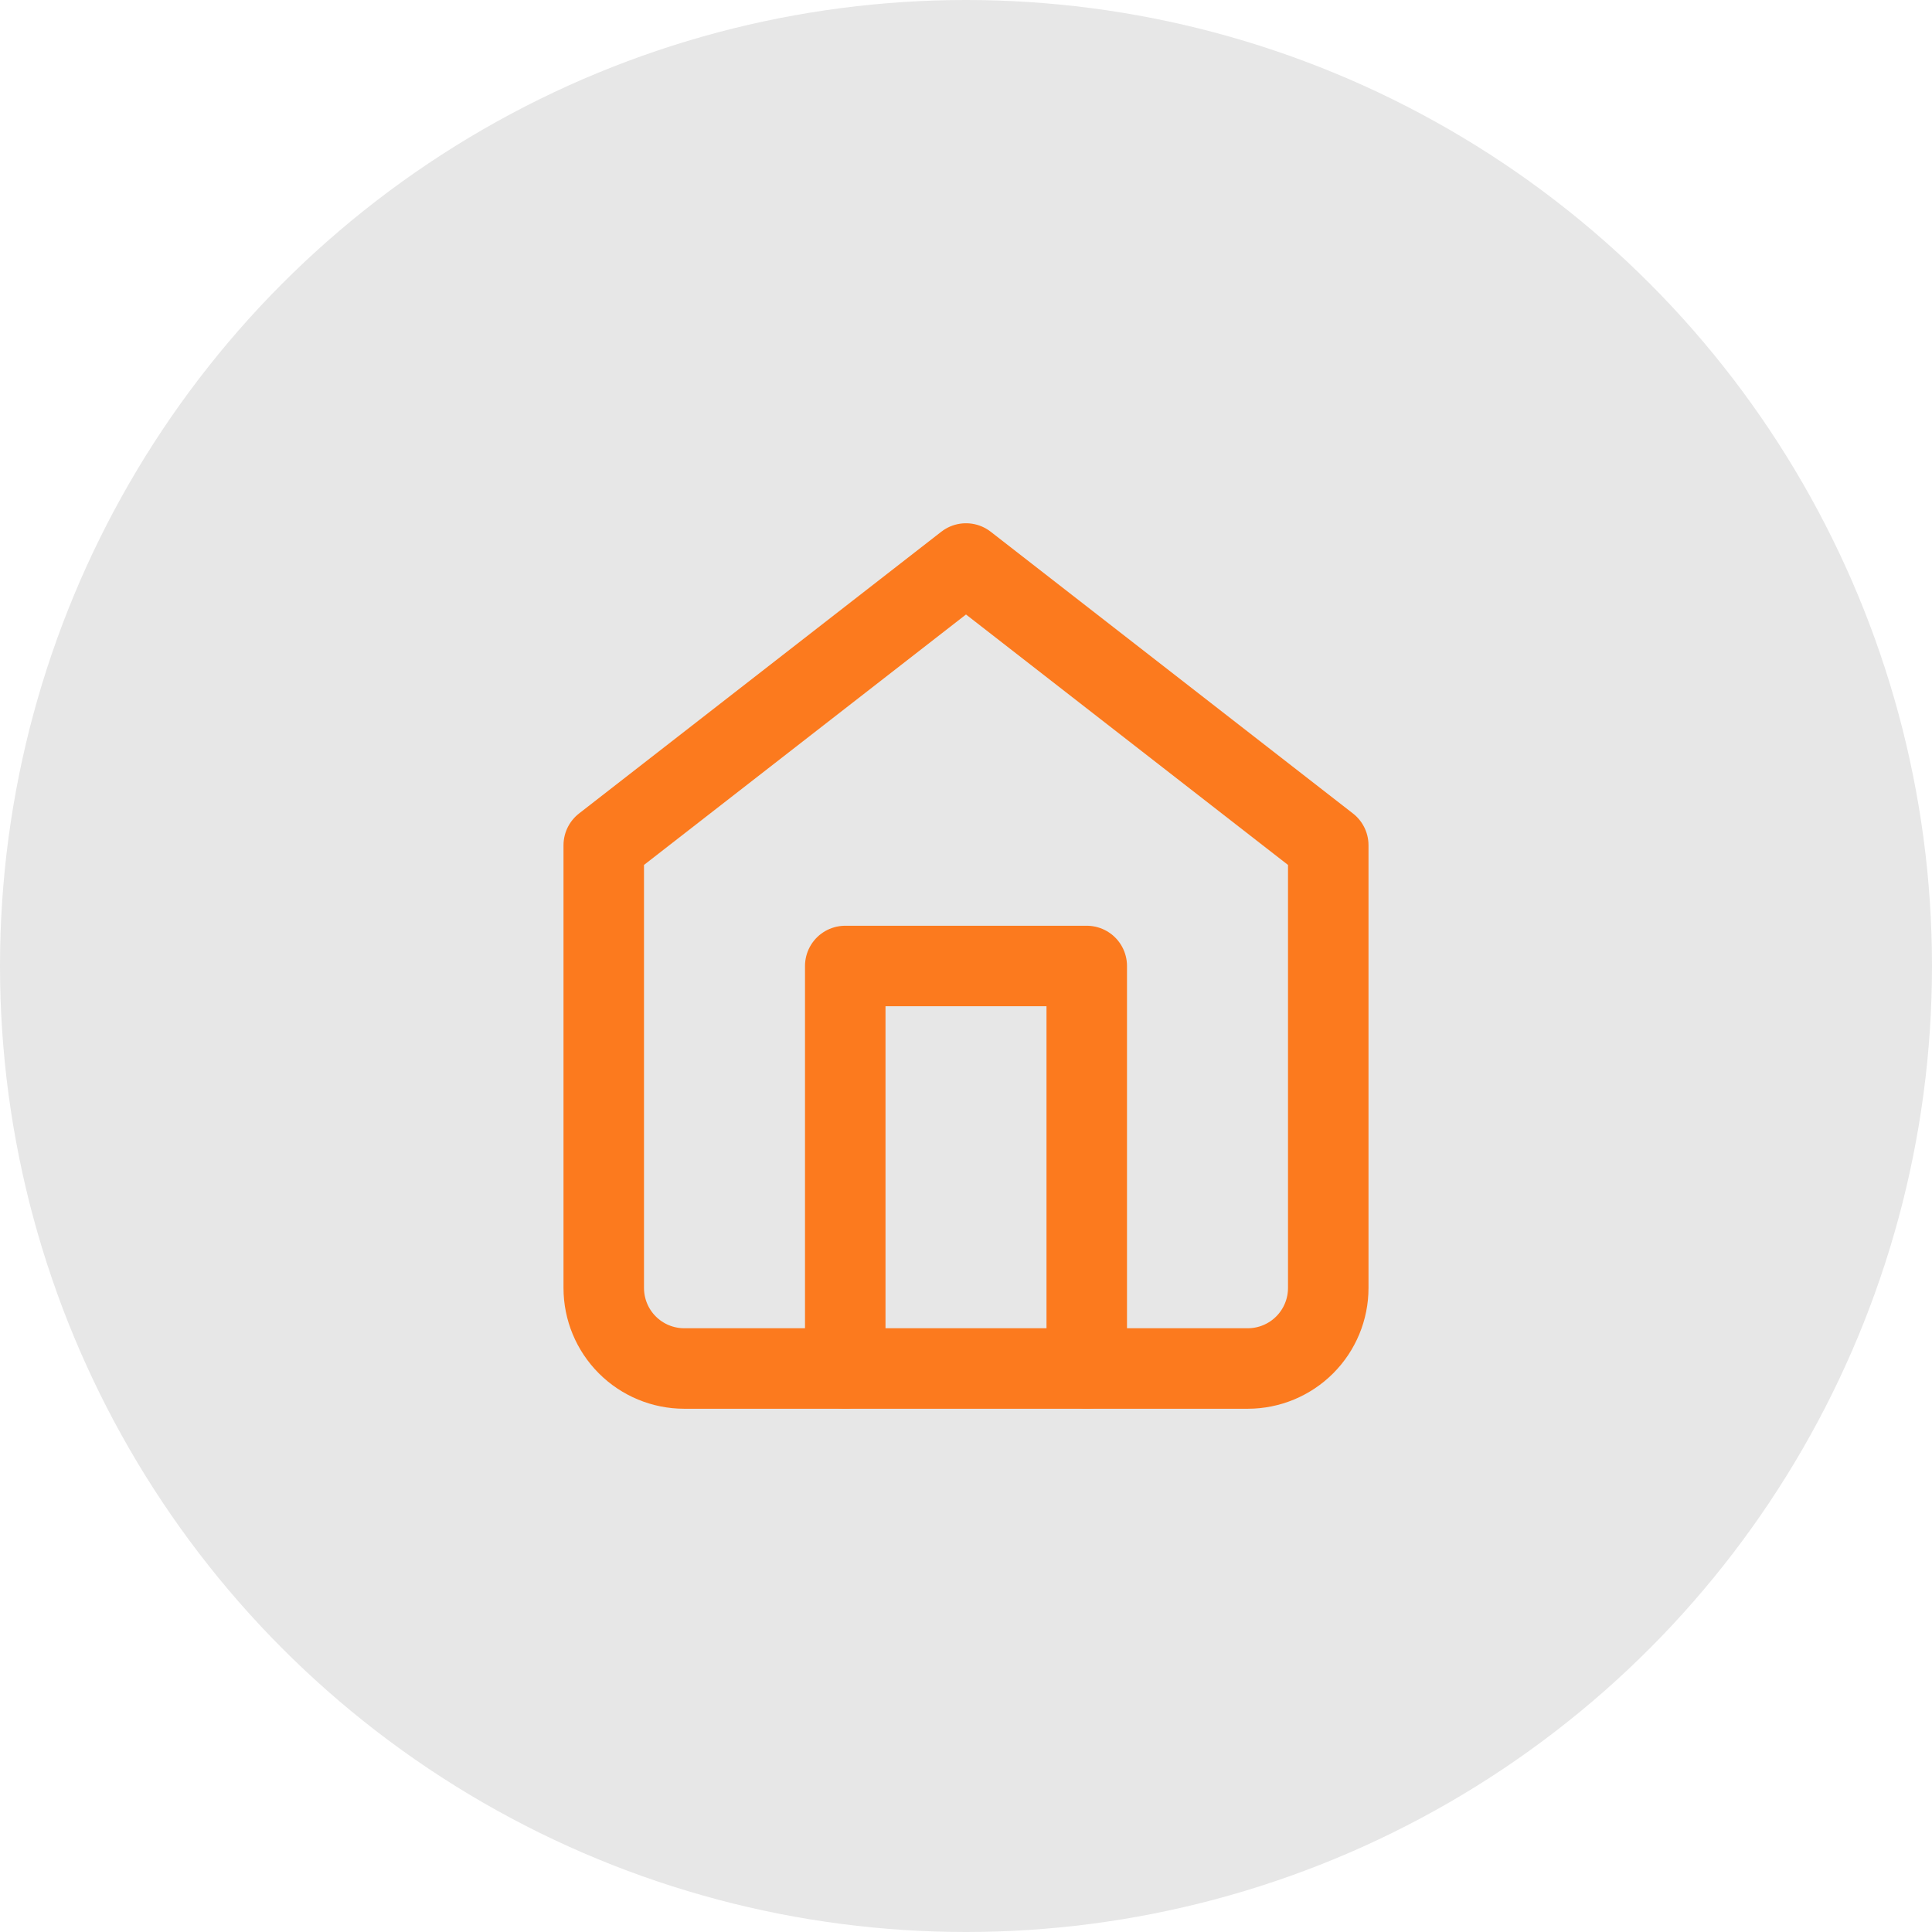 <svg width="48" height="48" viewBox="0 0 48 48" fill="none" xmlns="http://www.w3.org/2000/svg">
<circle cx="24" cy="24" r="24" fill="#E7E7E7"/>
<path d="M15 21L24 14L33 21V32C33 32.53 32.789 33.039 32.414 33.414C32.039 33.789 31.53 34 31 34H17C16.47 34 15.961 33.789 15.586 33.414C15.211 33.039 15 32.53 15 32V21Z" stroke="#FC7A1E" stroke-width="2" stroke-linecap="round" stroke-linejoin="round"/>
<path d="M21 34V24H27V34" stroke="#FC7A1E" stroke-width="2" stroke-linecap="round" stroke-linejoin="round"/>
</svg>
